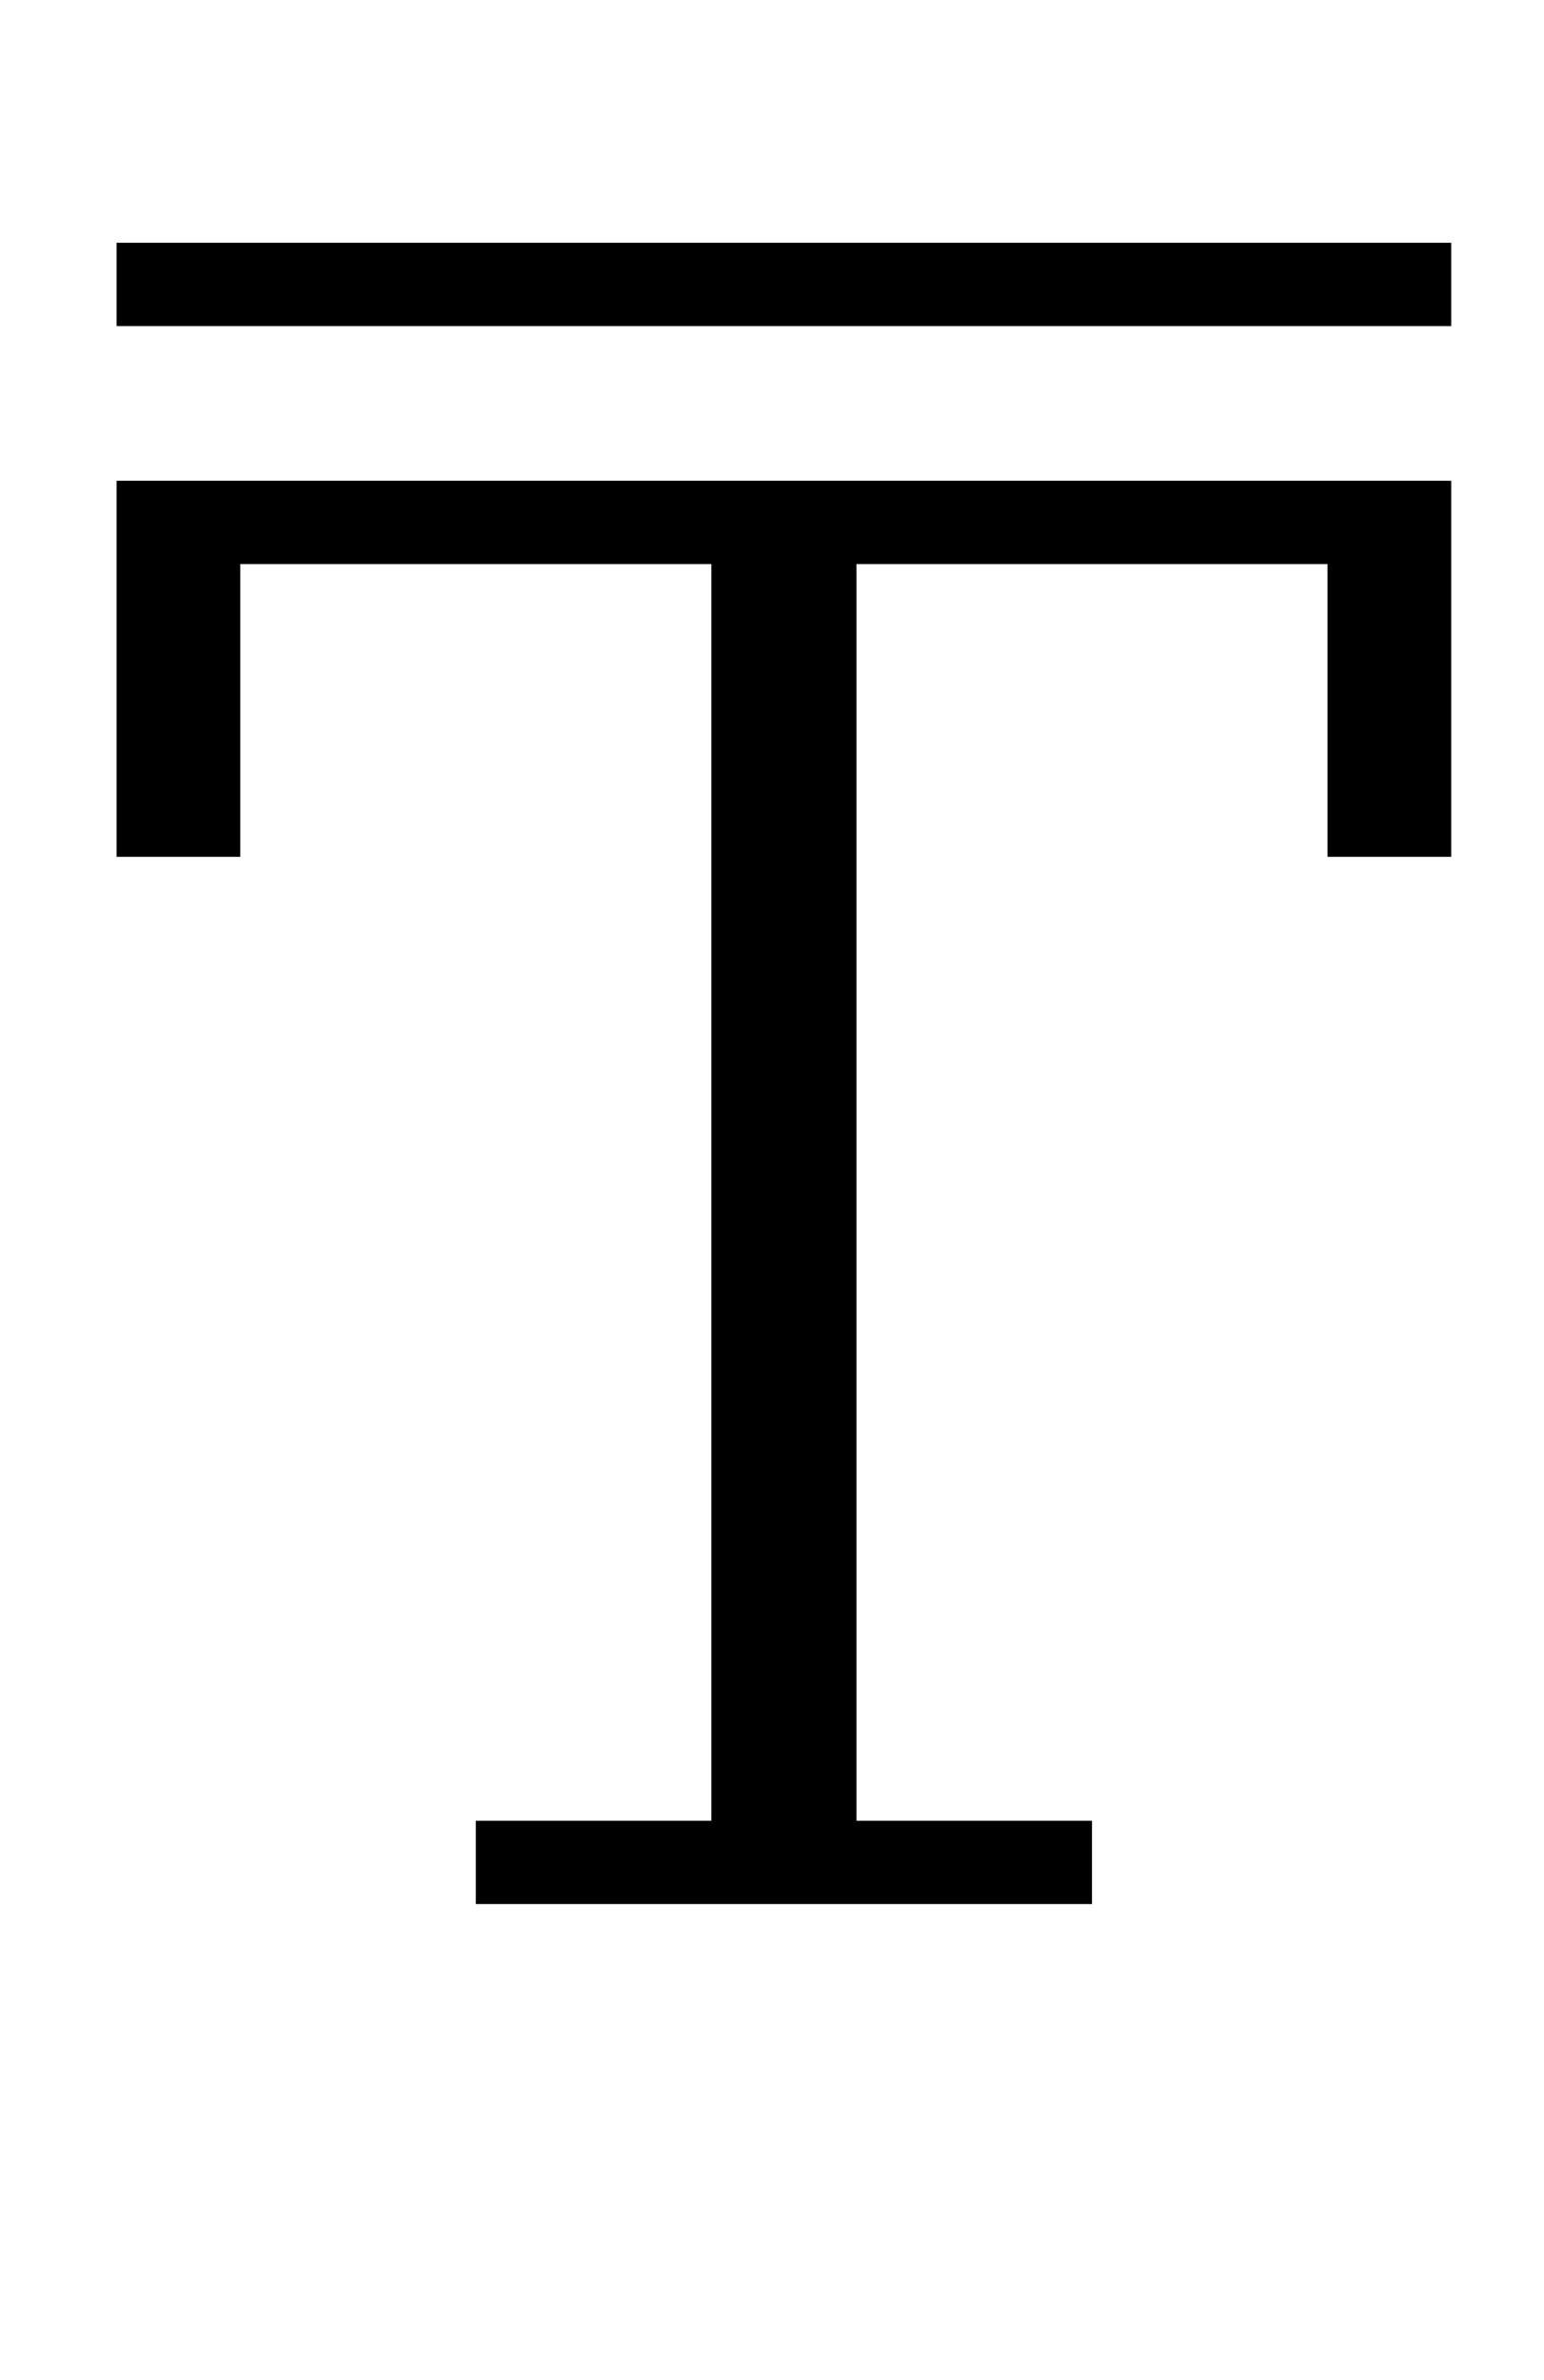 <?xml version="1.0" standalone="no"?>
<!DOCTYPE svg PUBLIC "-//W3C//DTD SVG 1.1//EN" "http://www.w3.org/Graphics/SVG/1.1/DTD/svg11.dtd" >
<svg xmlns="http://www.w3.org/2000/svg" xmlns:xlink="http://www.w3.org/1999/xlink" version="1.1" viewBox="-10 0 649 1000">
  <g transform="matrix(1 0 0 -1 0 800)">
   <path fill="currentColor"
d="M190 35h99v528h-198v-123h-52v158h561v-158h-52v123h-198v-528h99v-35h-259v35zM39 698h561v-35h-561v35z" />
  </g>

</svg>
